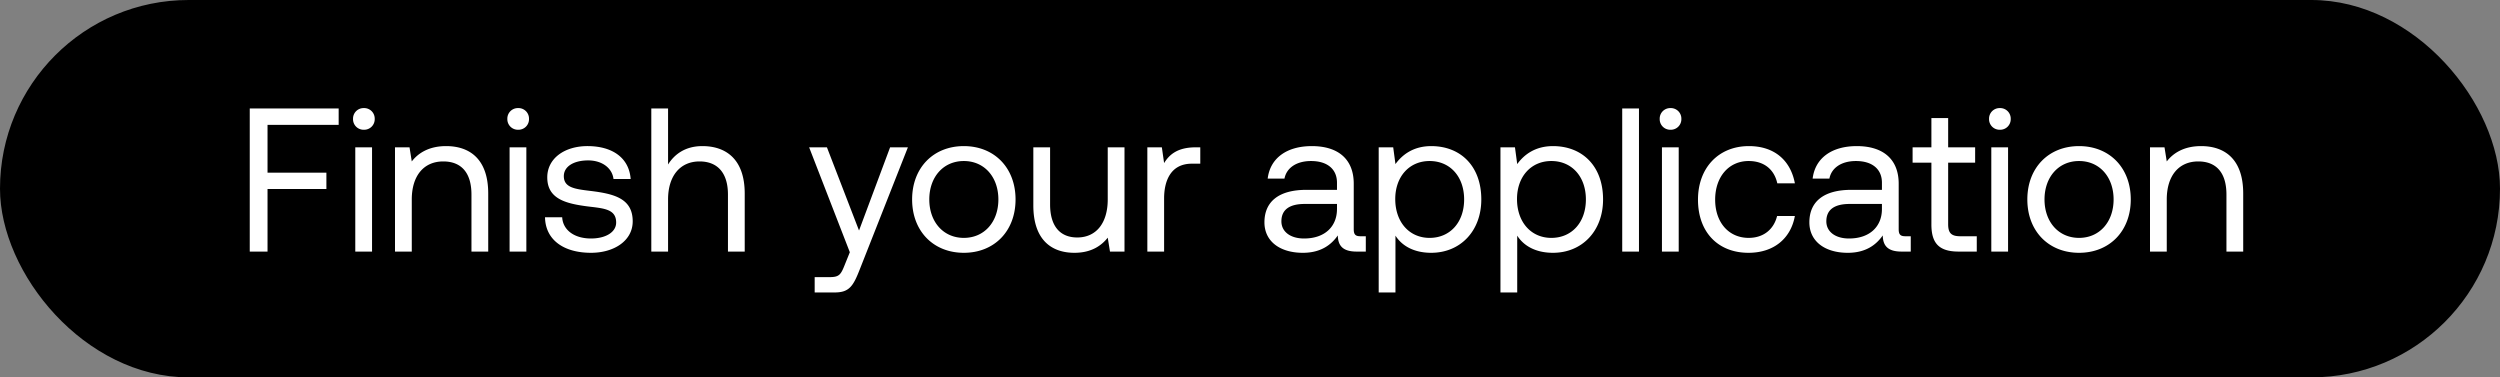 <svg width="159" height="24" viewBox="0 0 159 24" fill="none" xmlns="http://www.w3.org/2000/svg"><rect x="0" y="0" width="159" height="24" fill="#808080" stroke="none"/><rect width="159" height="24" rx="12" fill="#000"/><path d="M15.884 16h1.131v-3.978h3.744v-1.04h-3.744V7.94h4.524V6.9h-5.655V16zm7.258-7.748a.67.67 0 00.69-.689.67.67 0 00-.69-.689.67.67 0 00-.689.689.67.67 0 00.69.689zM22.596 16h1.066V9.37h-1.066V16zm5.776-6.708c-1.117 0-1.794.468-2.183.975l-.143-.897h-.924V16h1.067v-3.315c0-1.495.753-2.418 2.002-2.418 1.157 0 1.794.728 1.794 2.106V16h1.066v-3.692c0-2.197-1.183-3.016-2.678-3.016zm4.584-1.04a.67.67 0 00.689-.689.67.67 0 00-.69-.689.67.67 0 00-.688.689.67.67 0 00.689.689zM32.41 16h1.066V9.37H32.41V16zm2.253-2.184c.026 1.456 1.209 2.262 2.925 2.262 1.469 0 2.652-.767 2.652-2.002 0-1.469-1.209-1.755-2.717-1.937-.962-.117-1.664-.208-1.664-.936 0-.611.624-1.001 1.547-1.001.91 0 1.534.507 1.612 1.183h1.092c-.104-1.378-1.196-2.08-2.704-2.093-1.495-.013-2.6.78-2.6 1.989 0 1.378 1.183 1.677 2.665 1.859.988.117 1.716.182 1.716 1.014 0 .611-.663 1.014-1.599 1.014-1.105 0-1.794-.572-1.833-1.352h-1.092zm10.01-4.524c-1.118 0-1.794.546-2.184 1.17V6.9h-1.066V16h1.066v-3.315c0-1.495.767-2.418 2.002-2.418 1.144 0 1.807.728 1.807 2.106V16h1.066v-3.692c0-2.197-1.209-3.016-2.69-3.016zm9.377 6.747l-.325.806c-.248.624-.352.78-.962.78h-.95v.975h1.274c.936 0 1.183-.416 1.6-1.482l3.055-7.748H56.61l-1.976 5.291-2.041-5.291h-1.132l2.587 6.669zm7.25.039c1.937 0 3.289-1.378 3.289-3.393 0-2.015-1.352-3.393-3.29-3.393-1.936 0-3.288 1.378-3.288 3.393 0 2.015 1.352 3.393 3.289 3.393zm0-.949c-1.313 0-2.197-1.027-2.197-2.444s.884-2.444 2.197-2.444c1.313 0 2.197 1.027 2.197 2.444s-.884 2.444-2.197 2.444zm9.152-2.444c0 1.495-.728 2.418-1.937 2.418-1.105 0-1.729-.728-1.729-2.106V9.37H65.72v3.692c0 2.197 1.157 3.016 2.613 3.016 1.092 0 1.729-.468 2.119-.962l.143.884h.923V9.37h-1.066v3.315zm5.587-3.315c-1.183 0-1.69.494-2.002 1.001l-.143-1.001h-.923V16h1.066v-3.38c0-1.053.377-2.21 1.768-2.21h.533V9.37h-.299zm10.489 5.655c-.3 0-.43-.091-.43-.442v-2.899c0-1.547-.974-2.392-2.665-2.392-1.599 0-2.652.767-2.808 2.067h1.067c.13-.676.754-1.118 1.69-1.118 1.04 0 1.65.52 1.65 1.378v.455h-1.95c-1.741 0-2.664.741-2.664 2.067 0 1.209.987 1.937 2.444 1.937 1.144 0 1.806-.507 2.223-1.105.013.65.312 1.027 1.196 1.027h.584v-.975h-.337zm-1.496-1.729c0 1.105-.766 1.872-2.093 1.872-.883 0-1.442-.442-1.442-1.092 0-.754.532-1.105 1.481-1.105h2.055v.325zm5.994-4.004c-1.118 0-1.833.533-2.275 1.144l-.143-1.066h-.923v9.23h1.066v-3.614c.403.637 1.157 1.092 2.275 1.092 1.833 0 3.185-1.365 3.185-3.393 0-2.158-1.352-3.393-3.185-3.393zm-.104 5.837c-1.3 0-2.184-1.014-2.184-2.47 0-1.417.884-2.418 2.184-2.418 1.313 0 2.197 1.001 2.197 2.444s-.884 2.444-2.197 2.444zm7.848-5.837c-1.118 0-1.833.533-2.275 1.144l-.143-1.066h-.923v9.23h1.066v-3.614c.403.637 1.157 1.092 2.275 1.092 1.833 0 3.185-1.365 3.185-3.393 0-2.158-1.352-3.393-3.185-3.393zm-.104 5.837c-1.3 0-2.184-1.014-2.184-2.47 0-1.417.884-2.418 2.184-2.418 1.313 0 2.197 1.001 2.197 2.444s-.884 2.444-2.197 2.444zm4.507.871h1.066V6.9h-1.066V16zm3.073-7.748a.67.67 0 00.689-.689.67.67 0 00-.689-.689.67.67 0 00-.689.689.67.67 0 00.689.689zM105.7 16h1.066V9.37H105.7V16zm5.503.078c1.612 0 2.691-.91 2.951-2.34h-1.131c-.208.845-.858 1.391-1.807 1.391-1.274 0-2.132-.988-2.132-2.431s.858-2.457 2.132-2.457c.975 0 1.625.533 1.82 1.417h1.118c-.273-1.456-1.3-2.366-2.925-2.366-1.924 0-3.237 1.378-3.237 3.406 0 2.067 1.274 3.38 3.211 3.38zm9.983-1.053c-.299 0-.429-.091-.429-.442v-2.899c0-1.547-.975-2.392-2.665-2.392-1.599 0-2.652.767-2.808 2.067h1.066c.13-.676.754-1.118 1.69-1.118 1.04 0 1.651.52 1.651 1.378v.455h-1.95c-1.742 0-2.665.741-2.665 2.067 0 1.209.988 1.937 2.444 1.937 1.144 0 1.807-.507 2.223-1.105.013.65.312 1.027 1.196 1.027h.585v-.975h-.338zm-1.495-1.729c0 1.105-.767 1.872-2.093 1.872-.884 0-1.443-.442-1.443-1.092 0-.754.533-1.105 1.482-1.105h2.054v.325zm3.146.975c0 1.17.455 1.729 1.729 1.729h1.157v-.975h-1.053c-.572 0-.767-.208-.767-.767v-3.913h1.716V9.37h-1.716V7.511h-1.066V9.37h-1.196v.975h1.196v3.926zm4.356-6.019a.67.67 0 00.689-.689.67.67 0 00-.689-.689.67.67 0 00-.689.689.67.67 0 00.689.689zM126.647 16h1.066V9.37h-1.066V16zm5.581.078c1.937 0 3.289-1.378 3.289-3.393 0-2.015-1.352-3.393-3.289-3.393s-3.289 1.378-3.289 3.393c0 2.015 1.352 3.393 3.289 3.393zm0-.949c-1.313 0-2.197-1.027-2.197-2.444s.884-2.444 2.197-2.444c1.313 0 2.197 1.027 2.197 2.444s-.884 2.444-2.197 2.444zm7.762-5.837c-1.118 0-1.794.468-2.184.975l-.143-.897h-.923V16h1.066v-3.315c0-1.495.754-2.418 2.002-2.418 1.157 0 1.794.728 1.794 2.106V16h1.066v-3.692c0-2.197-1.183-3.016-2.678-3.016z" fill="#fff"/></svg>